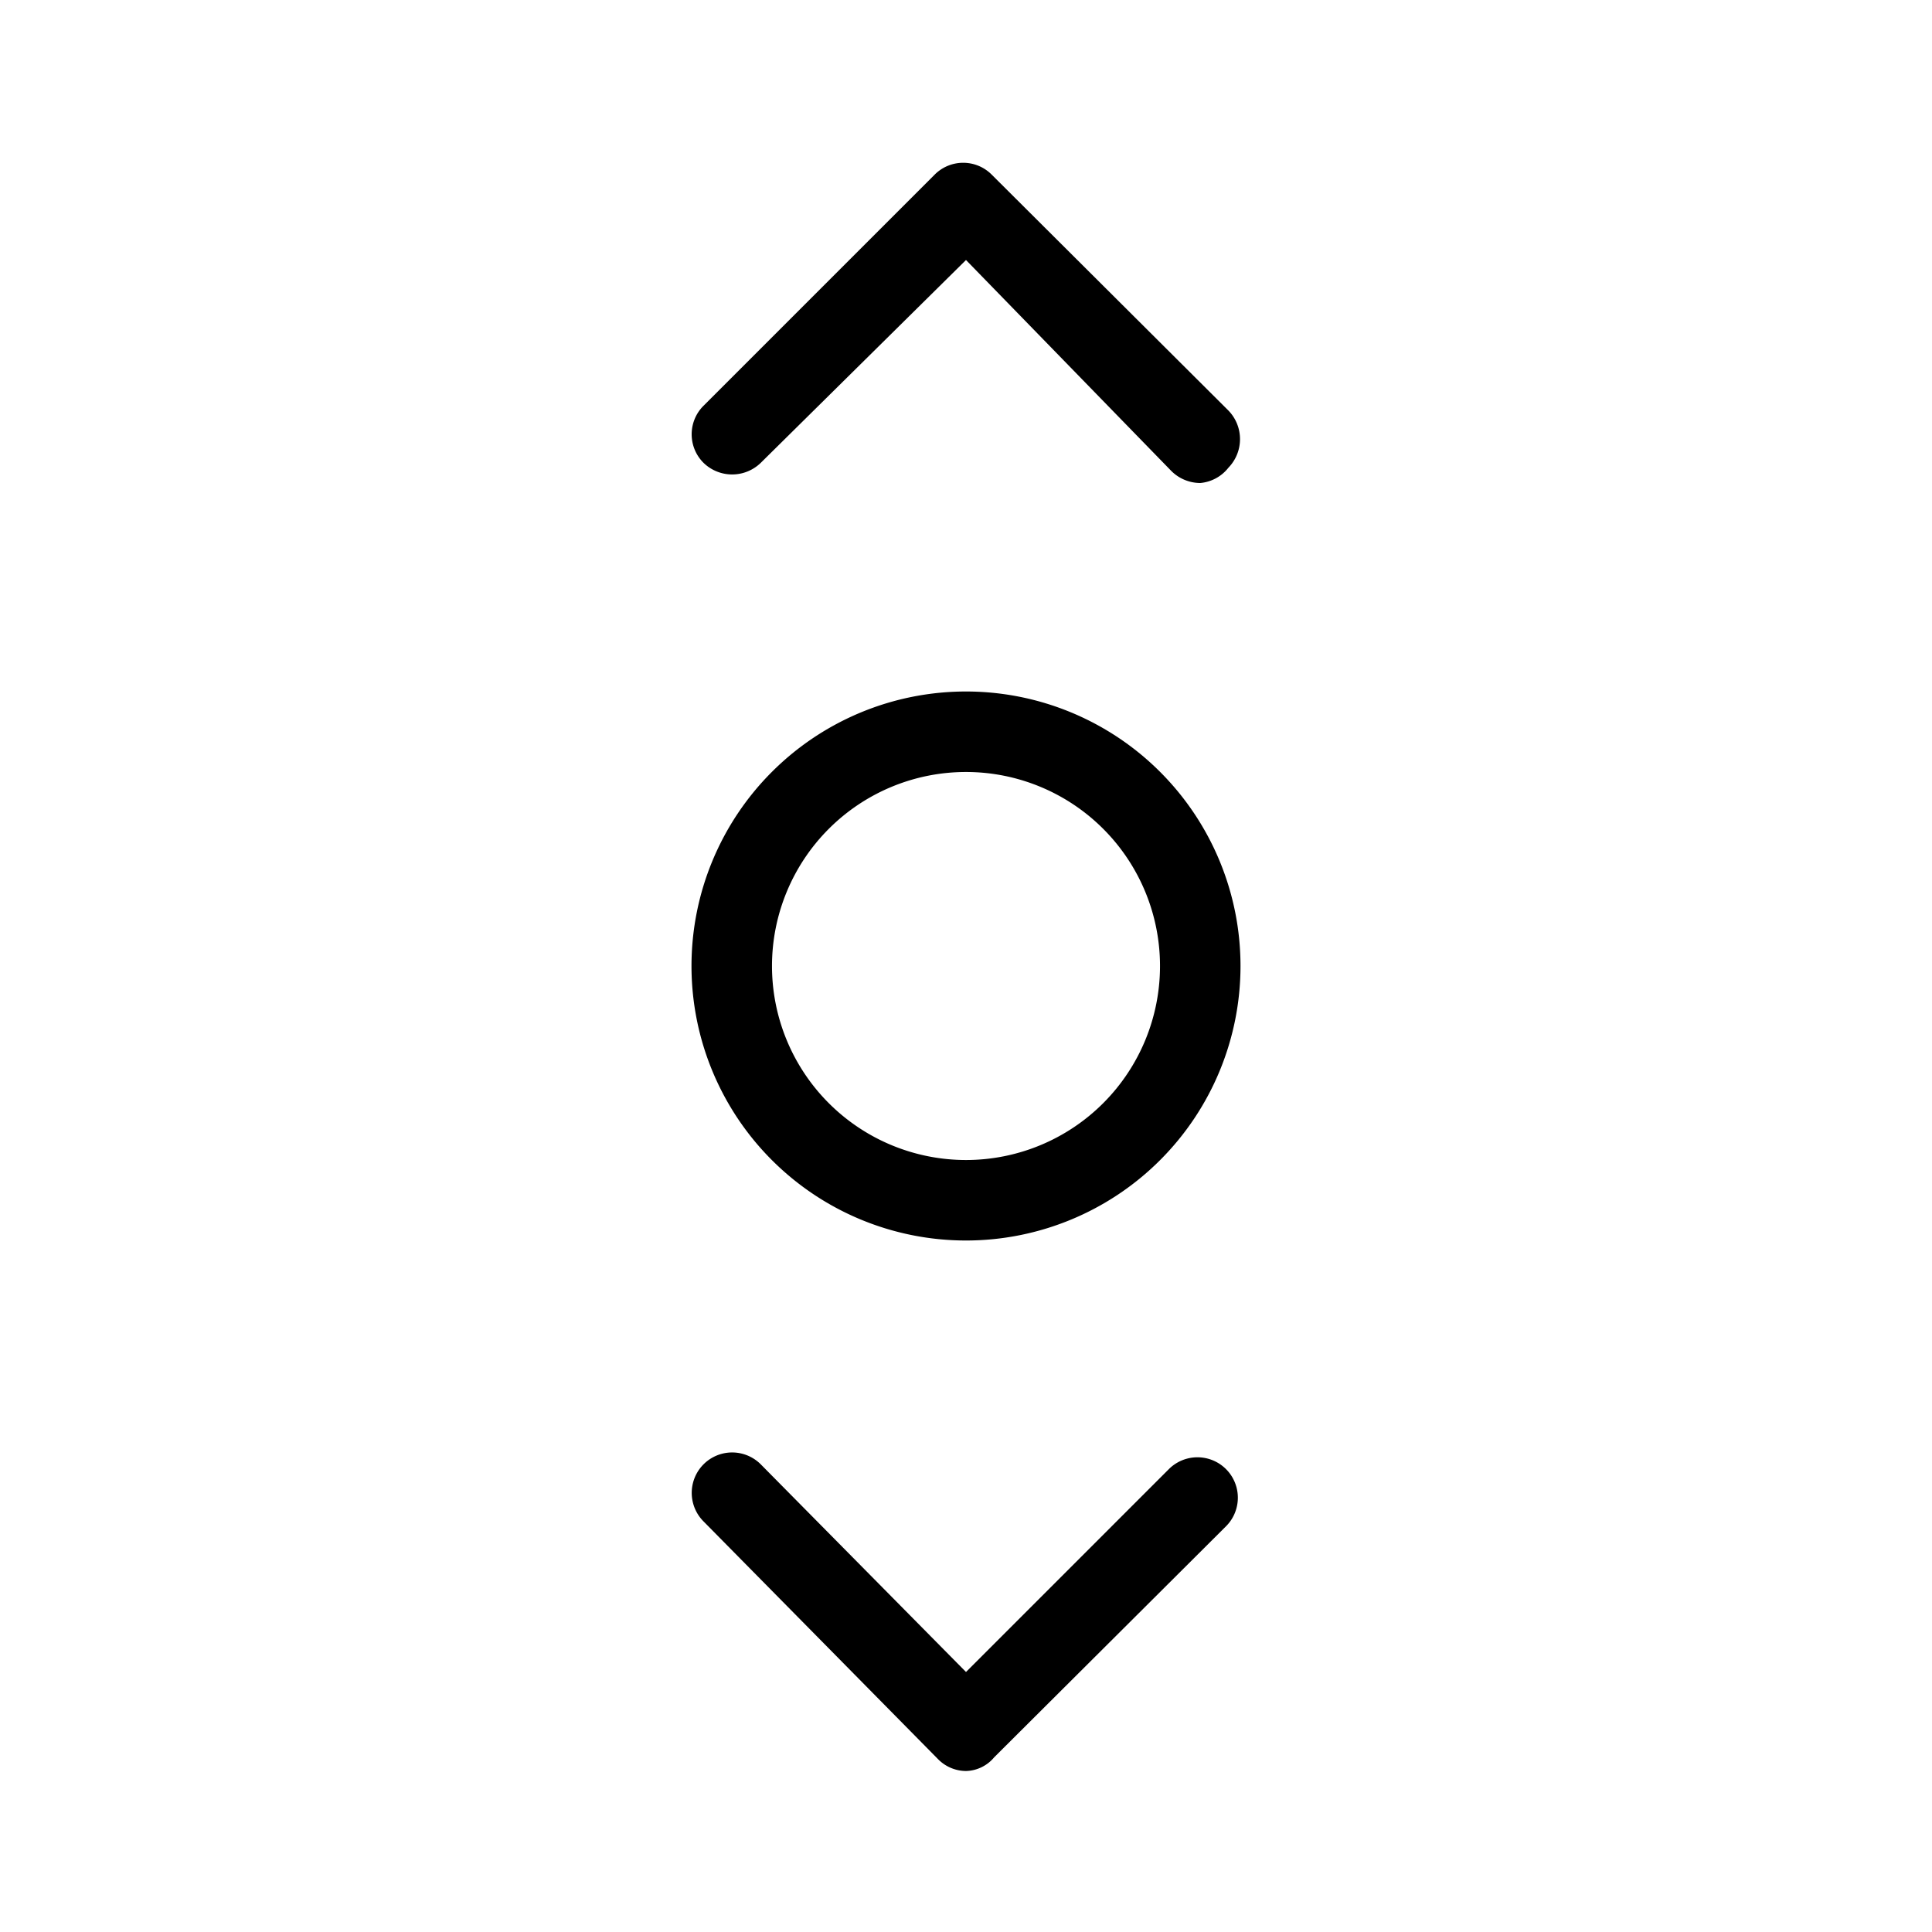 <svg id="Layer_1" data-name="Layer 1" xmlns="http://www.w3.org/2000/svg" xmlns:xlink="http://www.w3.org/1999/xlink" viewBox="0 0 24 24"><defs><style>.cls-1{fill:none;}.cls-2{clip-path:url(#clip-path);}</style><clipPath id="clip-path"><rect class="cls-1" y="-0.11" width="24" height="24"/></clipPath></defs><title>scroll-vertical</title><g class="cls-2"><path d="M14.91,6a.51.51,0,0,1-.36-.15L12,3.23,9.45,5.75a.51.51,0,0,1-.71,0,.5.5,0,0,1,0-.71l2.87-2.87a.5.5,0,0,1,.71,0L15.26,5.1a.51.51,0,0,1,0,.71A.5.5,0,0,1,14.91,6Z"/><path d="M12,22a.49.49,0,0,1-.35-.15L8.74,18.9a.5.5,0,0,1,.71-.71L12,20.77l2.52-2.52a.5.5,0,1,1,.71.71l-2.88,2.87A.47.47,0,0,1,12,22Z"/><path d="M12,15.41A3.41,3.41,0,1,1,15.41,12,3.41,3.41,0,0,1,12,15.41Zm0-5.82A2.41,2.41,0,1,0,14.41,12,2.41,2.41,0,0,0,12,9.59Z"/></g></svg>